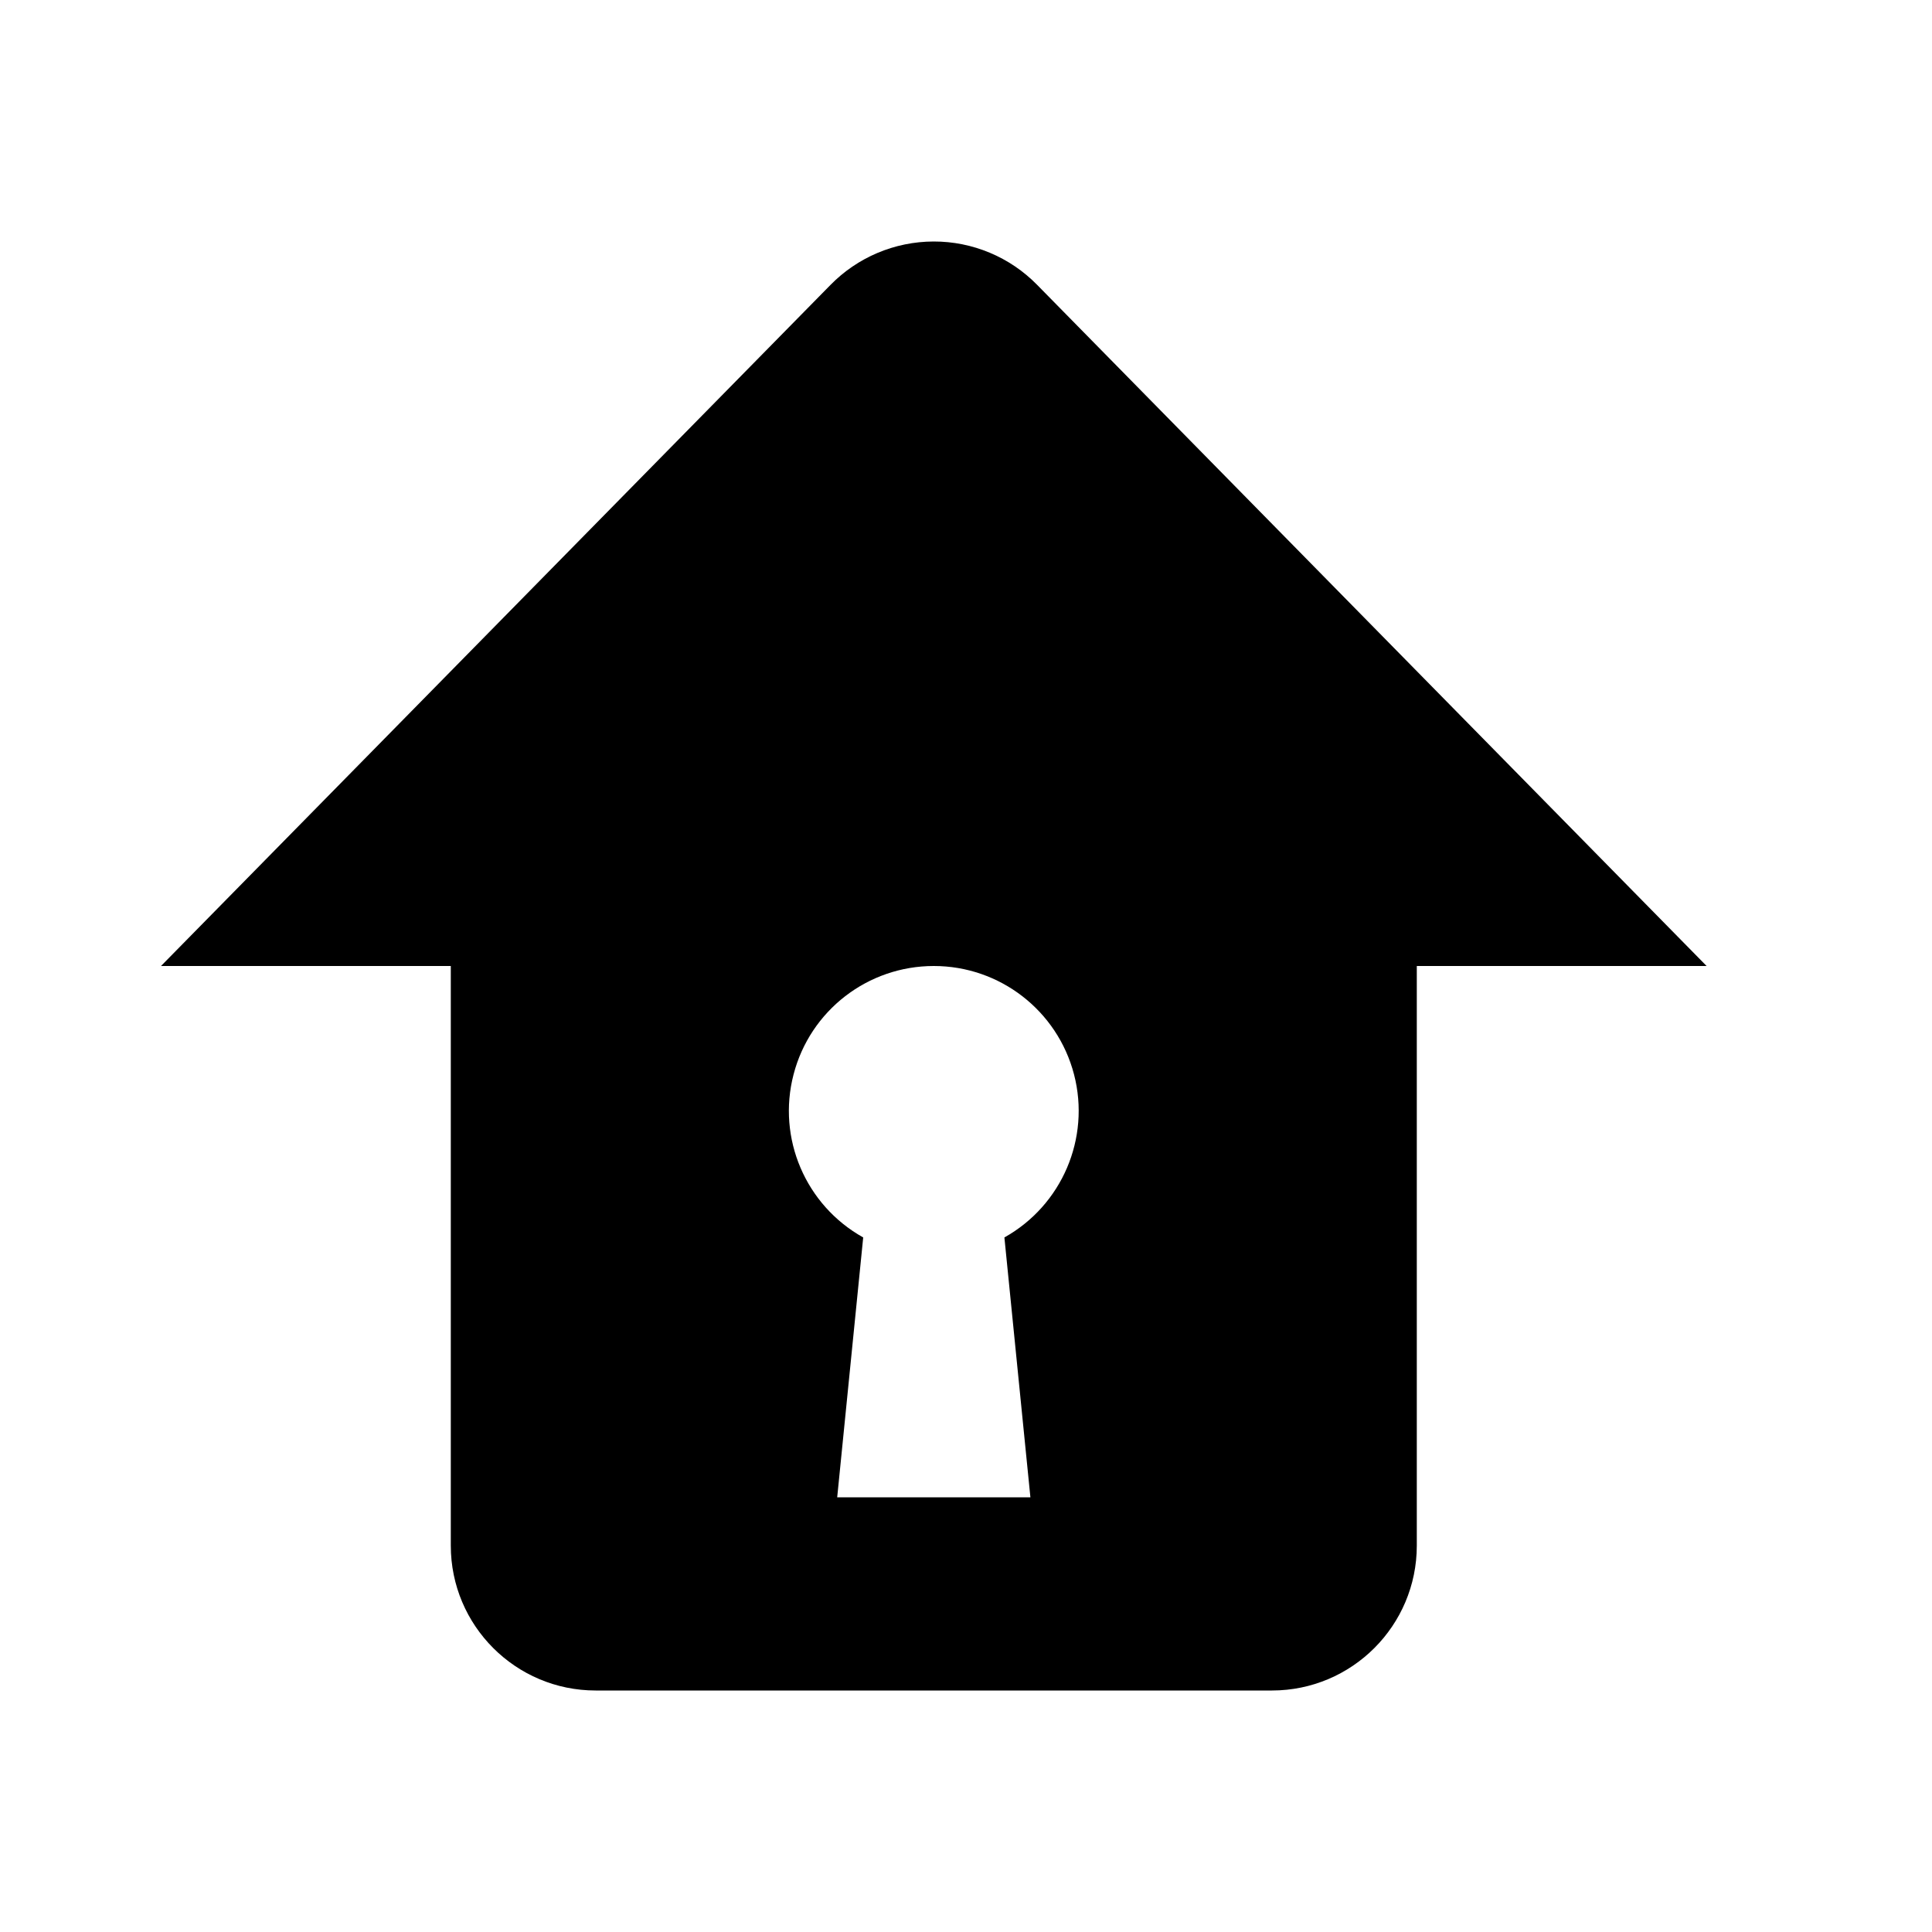 <svg width="24" height="24" viewBox="0 0 24 24" fill="currentColor" xmlns="http://www.w3.org/2000/svg">
<path fill-rule="evenodd" clip-rule="evenodd" d="M12.883 3.538C12.545 3.193 12.081 2.999 11.598 3C11.114 3.001 10.652 3.196 10.314 3.542L2 12H5.6V19.2C5.6 20.194 6.406 21 7.4 21H15.8C16.794 21 17.6 20.194 17.6 19.2V12H21.2L12.883 3.538ZM12.477 15.372L12.8 18.6H10.4L10.723 15.372C10.007 14.972 9.651 14.14 9.858 13.347C10.064 12.553 10.78 12 11.6 12C12.419 12 13.135 12.553 13.342 13.347C13.548 14.14 13.192 14.972 12.477 15.372Z" fill="currentColor"/>
</svg>
